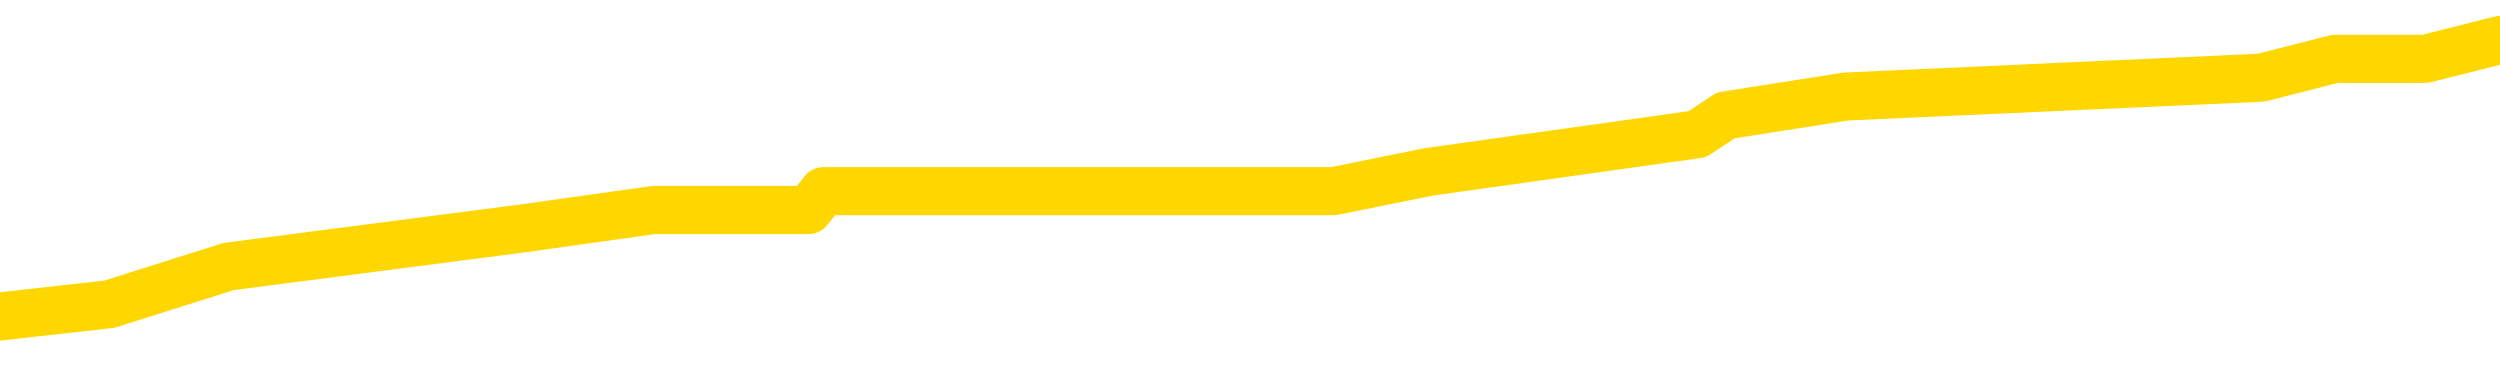 <svg xmlns="http://www.w3.org/2000/svg" version="1.1" viewBox="0 0 6500 1000">
	<path fill="none" stroke="gold" stroke-width="125" stroke-linecap="round" stroke-linejoin="round" d="M0 113745  L-709856 113745 L-709672 113696 L-709182 113598 L-708888 113549 L-708577 113450 L-708343 113401 L-708289 113303 L-708230 113205 L-708077 113156 L-708036 113058 L-707904 113009 L-707611 112960 L-707070 112960 L-706460 112911 L-706412 112911 L-705772 112862 L-705739 112862 L-705213 112862 L-705081 112813 L-704690 112714 L-704362 112616 L-704245 112518 L-704034 112420 L-703317 112420 L-702747 112371 L-702640 112371 L-702465 112322 L-702244 112224 L-701842 112175 L-701817 112077 L-700889 111978 L-700801 111880 L-700719 111782 L-700649 111684 L-700352 111635 L-700200 111537 L-698309 111586 L-698209 111586 L-697946 111586 L-697653 111635 L-697511 111537 L-697262 111537 L-697227 111488 L-697068 111439 L-696605 111341 L-696352 111291 L-696140 111193 L-695888 111144 L-695539 111095 L-694612 110997 L-694518 110899 L-694108 110850 L-692937 110752 L-691748 110703 L-691655 110605 L-691628 110506 L-691362 110408 L-691063 110310 L-690934 110212 L-690897 110114 L-690082 110114 L-689698 110163 L-688638 110212 L-688577 110212 L-688311 111193 L-687840 112126 L-687648 113058 L-687384 113990 L-687047 113941 L-686912 113892 L-686456 113843 L-685713 113794 L-685695 113745 L-685530 113647 L-685462 113647 L-684946 113598 L-683917 113598 L-683721 113549 L-683232 113500 L-682870 113450 L-682462 113450 L-682076 113500 L-680373 113500 L-680275 113500 L-680203 113500 L-680141 113500 L-679957 113450 L-679621 113450 L-678980 113401 L-678903 113352 L-678842 113352 L-678655 113303 L-678576 113303 L-678399 113254 L-678379 113205 L-678149 113205 L-677762 113156 L-676873 113156 L-676834 113107 L-676745 113058 L-676718 112960 L-675710 112911 L-675560 112813 L-675536 112763 L-675403 112714 L-675363 112665 L-674105 112616 L-674047 112616 L-673507 112567 L-673455 112567 L-673408 112567 L-673013 112518 L-672874 112469 L-672674 112420 L-672527 112420 L-672362 112420 L-672086 112469 L-671727 112469 L-671174 112420 L-670530 112371 L-670271 112273 L-670117 112224 L-669716 112175 L-669676 112126 L-669555 112077 L-669494 112126 L-669480 112126 L-669386 112126 L-669093 112077 L-668941 111880 L-668611 111782 L-668533 111684 L-668457 111635 L-668231 111488 L-668164 111390 L-667936 111291 L-667884 111193 L-667719 111144 L-666713 111095 L-666530 111046 L-665979 110997 L-665586 110899 L-665189 110850 L-664339 110752 L-664260 110703 L-663681 110654 L-663240 110654 L-662999 110605 L-662842 110605 L-662441 110506 L-662420 110506 L-661976 110457 L-661570 110408 L-661434 110310 L-661259 110212 L-661123 110114 L-660872 110016 L-659873 109967 L-659790 109918 L-659655 109868 L-659616 109819 L-658726 109770 L-658511 109721 L-658067 109672 L-657950 109623 L-657893 109574 L-657217 109574 L-657117 109525 L-657088 109525 L-655746 109476 L-655340 109427 L-655301 109378 L-654373 109329 L-654274 109280 L-654141 109231 L-653737 109182 L-653711 109132 L-653618 109083 L-653402 109034 L-652991 108936 L-651837 108838 L-651545 108740 L-651517 108642 L-650909 108593 L-650659 108495 L-650639 108446 L-649709 108396 L-649658 108298 L-649536 108249 L-649518 108151 L-649362 108102 L-649187 108004 L-649050 107955 L-648994 107906 L-648886 107857 L-648801 107808 L-648568 107759 L-648493 107710 L-648184 107660 L-648066 107611 L-647897 107562 L-647805 107513 L-647703 107513 L-647679 107464 L-647602 107464 L-647504 107366 L-647138 107317 L-647033 107268 L-646529 107219 L-646078 107170 L-646039 107121 L-646015 107072 L-645975 107023 L-645846 106973 L-645745 106924 L-645304 106875 L-645021 106826 L-644429 106777 L-644299 106728 L-644024 106630 L-643872 106581 L-643718 106532 L-643633 106434 L-643555 106385 L-643369 106336 L-643319 106336 L-643291 106287 L-643212 106237 L-643189 106188 L-642905 106090 L-642301 105992 L-641306 105943 L-641008 105894 L-640274 105845 L-640030 105796 L-639940 105747 L-639362 105698 L-638664 105649 L-637912 105600 L-637593 105551 L-637210 105452 L-637133 105403 L-636499 105354 L-636313 105305 L-636226 105305 L-636096 105305 L-635783 105256 L-635734 105207 L-635592 105158 L-635570 105109 L-634603 105060 L-634057 105011 L-633579 105011 L-633518 105011 L-633194 105011 L-633173 104962 L-633110 104962 L-632900 104913 L-632823 104864 L-632769 104815 L-632746 104765 L-632707 104716 L-632691 104667 L-631934 104618 L-631918 104569 L-631118 104520 L-630966 104471 L-630060 104422 L-629554 104373 L-629325 104275 L-629284 104275 L-629168 104226 L-628992 104177 L-628238 104226 L-628103 104177 L-627939 104128 L-627621 104078 L-627444 103980 L-626422 103882 L-626399 103784 L-626148 103735 L-625935 103637 L-625301 103588 L-625063 103490 L-625030 103392 L-624852 103293 L-624772 103195 L-624682 103146 L-624618 103048 L-624178 102950 L-624154 102901 L-623613 102852 L-623357 102803 L-622863 102754 L-621985 102705 L-621949 102656 L-621896 102606 L-621855 102557 L-621738 102508 L-621461 102459 L-621254 102361 L-621057 102263 L-621034 102165 L-620983 102067 L-620944 102018 L-620866 101969 L-620269 101870 L-620209 101821 L-620105 101772 L-619951 101723 L-619319 101674 L-618638 101625 L-618335 101527 L-617989 101478 L-617791 101429 L-617743 101331 L-617422 101282 L-616795 101233 L-616648 101184 L-616612 101134 L-616554 101085 L-616477 100987 L-616236 100987 L-616148 100938 L-616054 100889 L-615760 100840 L-615626 100791 L-615566 100742 L-615529 100644 L-615256 100644 L-614250 100595 L-614075 100546 L-614024 100546 L-613731 100497 L-613539 100398 L-613206 100349 L-612699 100300 L-612137 100202 L-612122 100104 L-612106 100055 L-612005 99957 L-611891 99859 L-611852 99761 L-611814 99711 L-611748 99711 L-611720 99662 L-611581 99711 L-611289 99711 L-611239 99711 L-611133 99711 L-610869 99662 L-610404 99613 L-610259 99613 L-610205 99515 L-610148 99466 L-609957 99417 L-609591 99368 L-609377 99368 L-609182 99368 L-609124 99368 L-609065 99270 L-608911 99221 L-608642 99172 L-608212 99417 L-608197 99417 L-608120 99368 L-608055 99319 L-607926 98975 L-607902 98926 L-607618 98877 L-607571 98828 L-607516 98779 L-607054 98730 L-607015 98730 L-606974 98681 L-606784 98632 L-606303 98583 L-605816 98534 L-605800 98485 L-605762 98436 L-605505 98387 L-605428 98289 L-605198 98239 L-605182 98141 L-604888 98043 L-604445 97994 L-603999 97945 L-603494 97896 L-603340 97847 L-603054 97798 L-603013 97700 L-602682 97651 L-602460 97602 L-601943 97503 L-601868 97454 L-601620 97356 L-601425 97258 L-601366 97209 L-600589 97160 L-600515 97160 L-600284 97111 L-600268 97111 L-600206 97062 L-600010 97013 L-599546 97013 L-599523 96964 L-599393 96964 L-598092 96964 L-598076 96964 L-597999 96915 L-597905 96915 L-597688 96915 L-597536 96866 L-597357 96915 L-597303 96964 L-597016 97013 L-596977 97013 L-596607 97013 L-596167 97013 L-595984 97013 L-595663 96964 L-595368 96964 L-594922 96866 L-594850 96816 L-594387 96718 L-593950 96669 L-593768 96620 L-592313 96522 L-592182 96473 L-591724 96375 L-591498 96326 L-591112 96228 L-590595 96130 L-589641 96031 L-588847 95933 L-588173 95884 L-587747 95786 L-587436 95737 L-587206 95590 L-586523 95443 L-586510 95295 L-586300 95099 L-586278 95050 L-586103 94952 L-585153 94903 L-584885 94805 L-584070 94756 L-583759 94657 L-583722 94608 L-583665 94510 L-583048 94461 L-582410 94363 L-580784 94314 L-580110 94265 L-579468 94265 L-579390 94265 L-579334 94265 L-579298 94265 L-579270 94216 L-579158 94118 L-579140 94069 L-579117 94020 L-578964 93971 L-578910 93872 L-578832 93823 L-578713 93774 L-578616 93725 L-578498 93676 L-578229 93578 L-577959 93529 L-577942 93431 L-577742 93382 L-577595 93284 L-577368 93235 L-577234 93185 L-576925 93136 L-576865 93087 L-576512 92989 L-576163 92940 L-576063 92891 L-575998 92793 L-575938 92744 L-575554 92646 L-575173 92597 L-575069 92548 L-574809 92499 L-574537 92400 L-574378 92351 L-574346 92302 L-574284 92253 L-574142 92204 L-573958 92155 L-573914 92106 L-573626 92106 L-573610 92057 L-573377 92057 L-573316 92008 L-573277 92008 L-572698 91959 L-572564 91910 L-572541 91713 L-572522 91370 L-572505 90977 L-572489 90585 L-572465 90192 L-572448 89898 L-572427 89554 L-572410 89211 L-572387 89015 L-572370 88818 L-572349 88671 L-572332 88573 L-572283 88426 L-572211 88279 L-572176 88033 L-572152 87837 L-572117 87641 L-572075 87445 L-572038 87346 L-572023 87150 L-571998 87003 L-571961 86905 L-571944 86758 L-571921 86659 L-571904 86561 L-571885 86463 L-571869 86365 L-571840 86218 L-571814 86071 L-571768 86022 L-571752 85923 L-571710 85874 L-571662 85776 L-571591 85678 L-571576 85580 L-571560 85482 L-571498 85433 L-571459 85384 L-571419 85335 L-571253 85286 L-571188 85236 L-571172 85187 L-571128 85089 L-571070 85040 L-570857 84991 L-570824 84942 L-570781 84893 L-570703 84844 L-570166 84795 L-570088 84746 L-569983 84648 L-569895 84599 L-569718 84550 L-569368 84500 L-569212 84451 L-568774 84402 L-568617 84353 L-568488 84304 L-567784 84206 L-567583 84157 L-566622 84059 L-566140 84010 L-566041 84010 L-565948 83961 L-565703 83912 L-565630 83863 L-565187 83764 L-565091 83715 L-565076 83666 L-565060 83617 L-565035 83568 L-564569 83519 L-564352 83470 L-564213 83421 L-563919 83372 L-563830 83323 L-563789 83274 L-563759 83225 L-563587 83176 L-563528 83127 L-563452 83078 L-563371 83028 L-563301 83028 L-562992 82979 L-562907 82930 L-562693 82881 L-562658 82832 L-561975 82783 L-561876 82734 L-561671 82685 L-561624 82636 L-561346 82587 L-561284 82538 L-561267 82440 L-561189 82391 L-560880 82292 L-560856 82243 L-560802 82145 L-560779 82096 L-560657 82047 L-560521 81949 L-560277 81900 L-560151 81900 L-559505 81851 L-559489 81851 L-559464 81851 L-559284 81753 L-559207 81704 L-559116 81655 L-558688 81605 L-558272 81556 L-557879 81458 L-557800 81409 L-557781 81360 L-557418 81311 L-557182 81262 L-556953 81213 L-556640 81164 L-556562 81115 L-556482 81017 L-556304 80919 L-556288 80869 L-556023 80771 L-555942 80722 L-555712 80673 L-555486 80624 L-555171 80624 L-554995 80575 L-554634 80575 L-554243 80526 L-554173 80428 L-554109 80379 L-553969 80281 L-553917 80232 L-553816 80133 L-553314 80084 L-553117 80035 L-552870 79986 L-552684 79937 L-552385 79888 L-552309 79839 L-552143 79741 L-551258 79692 L-551230 79594 L-551107 79496 L-550528 79447 L-550450 79397 L-549737 79397 L-549425 79397 L-549212 79397 L-549195 79397 L-548808 79397 L-548283 79299 L-547837 79250 L-547508 79201 L-547355 79152 L-547029 79152 L-546850 79103 L-546769 79103 L-546563 79005 L-546387 78956 L-545458 78907 L-544569 78858 L-544530 78809 L-544302 78809 L-543923 78760 L-543135 78710 L-542901 78661 L-542825 78612 L-542467 78563 L-541896 78465 L-541629 78416 L-541242 78367 L-541139 78367 L-540969 78367 L-540350 78367 L-540139 78367 L-539831 78367 L-539778 78318 L-539650 78269 L-539597 78220 L-539478 78171 L-539142 78073 L-538183 78024 L-538051 77925 L-537850 77876 L-537218 77827 L-536907 77778 L-536493 77729 L-536466 77680 L-536320 77631 L-535900 77582 L-534568 77582 L-534521 77533 L-534392 77435 L-534375 77386 L-533797 77288 L-533592 77238 L-533562 77189 L-533521 77140 L-533464 77091 L-533426 77042 L-533348 76993 L-533205 76944 L-532751 76895 L-532632 76846 L-532347 76797 L-531975 76748 L-531878 76699 L-531552 76650 L-531197 76601 L-531027 76552 L-530980 76502 L-530871 76453 L-530782 76404 L-530754 76355 L-530678 76257 L-530374 76208 L-530340 76110 L-530269 76061 L-529901 76012 L-529565 75963 L-529484 75963 L-529265 75914 L-529093 75865 L-529066 75815 L-528568 75766 L-528019 75668 L-527139 75619 L-527040 75521 L-526963 75472 L-526689 75423 L-526442 75325 L-526368 75276 L-526306 75178 L-526187 75129 L-526145 75079 L-526035 75030 L-525958 74932 L-525257 74883 L-525012 74834 L-524972 74785 L-524816 74736 L-524216 74736 L-523990 74736 L-523898 74736 L-523422 74736 L-522825 74638 L-522305 74589 L-522284 74540 L-522139 74491 L-521819 74491 L-521277 74491 L-521045 74491 L-520874 74491 L-520388 74442 L-520160 74393 L-520075 74343 L-519729 74294 L-519403 74294 L-518880 74245 L-518553 74196 L-517952 74147 L-517755 74049 L-517703 74000 L-517662 73951 L-517381 73902 L-516697 73804 L-516387 73755 L-516362 73657 L-516170 73607 L-515948 73558 L-515862 73509 L-515198 73411 L-515174 73362 L-514952 73264 L-514622 73215 L-514270 73117 L-514065 73068 L-513833 72970 L-513575 72921 L-513385 72822 L-513338 72773 L-513111 72724 L-513076 72675 L-512920 72626 L-512705 72577 L-512532 72528 L-512441 72479 L-512164 72430 L-511920 72381 L-511604 72332 L-511178 72332 L-511141 72332 L-510658 72332 L-510424 72332 L-510212 72283 L-509986 72234 L-509436 72234 L-509189 72184 L-508355 72184 L-508299 72135 L-508278 72086 L-508120 72037 L-507658 71988 L-507618 71939 L-507278 71841 L-507144 71792 L-506922 71743 L-506349 71694 L-505878 71645 L-505683 71596 L-505490 71547 L-505301 71498 L-505199 71448 L-504831 71399 L-504784 71350 L-504703 71301 L-503409 71252 L-503361 71203 L-503093 71203 L-502948 71203 L-502397 71203 L-502280 71154 L-502198 71105 L-501839 71056 L-501615 71007 L-501334 70958 L-501005 70860 L-500497 70811 L-500384 70762 L-500306 70712 L-500141 70663 L-499847 70663 L-499378 70663 L-499182 70712 L-499131 70712 L-498481 70663 L-498360 70614 L-497905 70614 L-497870 70565 L-497401 70516 L-497291 70467 L-497274 70418 L-497058 70418 L-496877 70369 L-496346 70369 L-495316 70369 L-495117 70320 L-494658 70271 L-493710 70173 L-493611 70124 L-493257 70026 L-493197 69976 L-493182 69927 L-493147 69878 L-492778 69829 L-492658 69780 L-492416 69731 L-492252 69682 L-492064 69633 L-491944 69584 L-490873 69486 L-490015 69437 L-489803 69339 L-489705 69289 L-489531 69191 L-489198 69142 L-489126 69093 L-489069 69044 L-488893 69044 L-488504 68995 L-488269 68946 L-488158 68897 L-488041 68848 L-487060 68799 L-487034 68750 L-486440 68652 L-486408 68652 L-486259 68603 L-485975 68553 L-485063 68553 L-484117 68553 L-483964 68504 L-483861 68504 L-483729 68455 L-483586 68406 L-483560 68357 L-483446 68308 L-483227 68259 L-482546 68210 L-482417 68161 L-482113 68112 L-481874 68014 L-481541 67965 L-480902 67916 L-480560 67817 L-480498 67768 L-480342 67768 L-479421 67768 L-478950 67768 L-478907 67768 L-478894 67719 L-478853 67670 L-478830 67621 L-478804 67572 L-478660 67523 L-478237 67474 L-477902 67474 L-477711 67425 L-477282 67425 L-477094 67376 L-476705 67278 L-476171 67229 L-475798 67180 L-475777 67180 L-475527 67131 L-475409 67081 L-475333 67032 L-475197 66983 L-475158 66934 L-475078 66885 L-474683 66836 L-474188 66787 L-474076 66689 L-473903 66640 L-473594 66591 L-473147 66542 L-472824 66493 L-472681 66394 L-472254 66296 L-472101 66198 L-472046 66100 L-471232 66051 L-471212 66002 L-470840 65953 L-470784 65953 L-469655 65904 L-469587 65904 L-469028 65855 L-468834 65806 L-468697 65757 L-468464 65708 L-468117 65658 L-468082 65560 L-468047 65511 L-467979 65413 L-467630 65364 L-467458 65315 L-466973 65266 L-466957 65217 L-466631 65168 L-466474 65119 L-465333 65021 L-465308 64972 L-465116 64873 L-464923 64824 L-464673 64775 L-464656 64726 L-463635 64677 L-463338 64628 L-463262 64579 L-463126 64481 L-462950 64432 L-462374 64334 L-462158 64285 L-462094 64236 L-461964 64186 L-461927 64088 L-461403 64039 L-461266 83372 L-461251 83372 L-461228 83372 L-461208 83372 L-460981 63990 L-460205 63990 L-460164 63990 L-459796 63990 L-459717 63941 L-459665 63892 L-458992 63843 L-458250 63794 L-457825 63794 L-457377 63745 L-456316 63696 L-456004 63598 L-455594 63598 L-455522 63549 L-454998 63549 L-454903 63549 L-454885 63549 L-454440 63500 L-454255 63401 L-453475 63303 L-452802 63254 L-452390 63107 L-452158 63009 L-452018 62960 L-451936 62862 L-451916 62813 L-451840 62813 L-451712 62763 L-451395 62813 L-451170 62813 L-450845 62763 L-450783 62763 L-450413 62763 L-450380 62763 L-450172 62763 L-449504 62763 L-449427 62763 L-449269 62665 L-449158 62665 L-448832 62616 L-448677 62567 L-448336 62567 L-448279 62469 L-447940 62371 L-447737 62322 L-447684 62224 L-446308 62175 L-446178 62126 L-445744 62077 L-445424 62027 L-444596 61929 L-444473 61880 L-443742 61782 L-443586 61684 L-443546 61635 L-443492 61586 L-443469 61537 L-443355 61488 L-443058 61439 L-442768 61390 L-442714 61341 L-442593 61291 L-442563 61242 L-442464 61193 L-442020 61193 L-441868 61144 L-441033 61144 L-440490 61095 L-440156 61095 L-440140 61046 L-440064 60997 L-439948 60948 L-439754 60899 L-439489 60850 L-438655 60801 L-438559 60752 L-438037 60703 L-437995 60654 L-437896 60605 L-437068 60605 L-436933 60555 L-436594 60555 L-436040 60506 L-435660 60457 L-435497 60408 L-435187 60359 L-434375 60310 L-434069 60261 L-433800 60261 L-433479 60261 L-433158 60310 L-432882 60310 L-432054 60212 L-431959 60163 L-431866 60016 L-431762 59868 L-431375 59721 L-430895 59623 L-430878 59574 L-430760 59525 L-430392 59427 L-430297 59378 L-429463 59280 L-429386 59231 L-429087 59182 L-428996 59132 L-428589 59034 L-428478 58936 L-427779 58887 L-427306 58838 L-427246 58789 L-427027 58691 L-426753 58642 L-426640 58593 L-425613 58544 L-425226 58495 L-425206 58446 L-424873 58396 L-424629 58347 L-424196 58298 L-424085 58249 L-423968 58200 L-423516 58102 L-422926 58053 L-422589 58004 L-420696 57955 L-420583 57857 L-420371 57808 L-419053 57759 L-418946 46718 L-418880 35825 L-418844 25766 L-418782 25766 L-418283 36709 L-417608 47503 L-417586 57464 L-417315 57366 L-416347 57366 L-415658 57317 L-415496 57268 L-414955 57219 L-414865 57170 L-413846 57121 L-412898 57023 L-412533 57072 L-412430 57121 L-411842 57121 L-411782 57121 L-411682 57072 L-411241 56973 L-411134 56924 L-410692 56875 L-409692 56728 L-409436 56581 L-409333 56434 L-409203 56336 L-408836 56237 L-408256 56139 L-408225 56090 L-407909 56041 L-405926 55992 L-405810 55943 L-405743 55943 L-405384 55894 L-403765 55845 L-403588 55845 L-403443 55845 L-402621 55894 L-402568 55943 L-402514 55943 L-402080 55943 L-401099 55992 L-401025 55992 L-399941 55943 L-399728 55943 L-399011 55845 L-398623 55796 L-398404 55698 L-398085 55600 L-397591 55501 L-397463 55452 L-397234 55354 L-397002 55256 L-396943 55207 L-396653 55158 L-396381 55060 L-395351 55011 L-393686 54962 L-393267 54913 L-393130 54864 L-392974 54864 L-392668 54815 L-392440 54716 L-392282 54667 L-392123 54569 L-391953 54471 L-391906 54422 L-391853 54373 L-391831 54373 L-391445 54324 L-391195 54324 L-390925 54324 L-390764 54324 L-390674 54324 L-389016 54324 L-388850 54373 L-388470 54324 L-388010 54324 L-387401 54226 L-386308 54177 L-385876 54128 L-385845 54078 L-385783 54029 L-385765 53980 L-384062 53931 L-384020 53882 L-383553 53833 L-383367 53784 L-383334 53686 L-382739 53637 L-382689 53588 L-382366 53539 L-382316 53490 L-382105 53441 L-382087 53392 L-381821 53293 L-381768 53244 L-381299 53195 L-380789 53097 L-380710 53097 L-380416 53048 L-380400 52999 L-380361 52950 L-380290 52901 L-380133 52852 L-379187 52852 L-379130 52852 L-378609 52852 L-378417 52803 L-378316 52803 L-378090 52754 L-377580 52754 L-377192 54078 L-377123 54078 L-376774 54029 L-376417 53980 L-375289 52557 L-375237 52459 L-375011 52410 L-374977 52361 L-374852 52263 L-374754 52263 L-374489 52263 L-373749 52312 L-373170 52312 L-372877 52312 L-372171 52312 L-371992 52263 L-371969 52263 L-371333 52214 L-371021 52165 L-370625 52165 L-370595 52116 L-370574 52067 L-370421 52018 L-369736 52018 L-369719 52018 L-369379 52018 L-369107 51969 L-369069 51920 L-369013 51821 L-368991 51772 L-368919 51723 L-368587 51674 L-368481 51625 L-368452 51527 L-368254 51478 L-368102 51429 L-367233 51380 L-366671 51282 L-366655 51282 L-366554 51233 L-366451 51282 L-366305 51282 L-366227 51282 L-366189 51233 L-366133 51184 L-366060 51134 L-365915 51085 L-365433 51085 L-365029 51036 L-364162 51085 L-364143 51085 L-363885 51085 L-363808 51085 L-363779 51036 L-363769 50938 L-363752 50889 L-363459 50840 L-363419 50791 L-363347 50742 L-363274 50693 L-363069 50644 L-362909 50497 L-362607 50349 L-362530 50153 L-362513 50006 L-362296 49908 L-362065 49908 L-361955 49957 L-361586 50006 L-361427 50006 L-361196 50006 L-361027 50006 L-360882 49957 L-360750 49908 L-359475 49810 L-359071 49711 L-359010 49662 L-358893 49564 L-358468 49515 L-358453 49417 L-358391 49368 L-358118 49270 L-358005 49221 L-357723 49123 L-357446 49074 L-357021 48975 L-356998 48926 L-356920 48877 L-356795 48828 L-356208 48779 L-355817 48730 L-355481 48681 L-354892 48632 L-354790 48632 L-354619 48583 L-354483 48583 L-353655 48534 L-352470 48485 L-352434 48436 L-352379 48436 L-352158 48387 L-351953 48387 L-351798 48387 L-351542 48338 L-351465 48289 L-350922 48239 L-350886 48190 L-350637 48141 L-350250 48092 L-349424 48043 L-349066 47994 L-348755 47994 L-348497 47945 L-348274 47896 L-347868 47847 L-347751 47798 L-347568 47749 L-347515 47749 L-347326 47700 L-347155 47651 L-347127 47602 L-346846 47552 L-346536 47503 L-346398 47454 L-346088 47405 L-345894 47405 L-345879 47356 L-345159 47356 L-345026 47258 L-344728 47209 L-344637 47160 L-344037 47160 L-343998 47111 L-343920 47062 L-343300 47013 L-343148 46915 L-343108 46866 L-342797 46816 L-342605 46767 L-342412 46669 L-342356 46571 L-342048 46522 L-341996 46473 L-341941 46522 L-341915 46522 L-341790 46522 L-340980 46473 L-340903 46424 L-340363 46375 L-340094 46326 L-339435 46277 L-338527 46228 L-338286 46179 L-337753 46130 L-337536 46080 L-336429 46130 L-336378 46130 L-335603 46130 L-335055 46080 L-334944 46031 L-334791 45933 L-334736 45884 L-334570 45835 L-334193 45786 L-333746 45737 L-333691 45688 L-333537 45639 L-332857 45590 L-332636 45541 L-332119 45492 L-331270 45394 L-331254 45344 L-329463 45295 L-328908 45246 L-328791 45197 L-327785 45148 L-327749 45099 L-327516 45099 L-327423 45099 L-327383 45099 L-327051 45050 L-326699 45001 L-326434 44903 L-326148 44854 L-325837 44756 L-325583 44657 L-325489 44608 L-324999 44559 L-324792 44510 L-324226 44461 L-324112 44510 L-323761 44461 L-323709 44461 L-323669 44461 L-323066 44363 L-322332 44265 L-321751 44167 L-321515 44069 L-320975 43921 L-320822 43823 L-320320 43774 L-320111 43676 L-320088 43676 L-320029 43627 L-319066 43627 L-318889 43578 L-318447 43529 L-318423 43431 L-318268 43382 L-318186 43382 L-318036 43431 L-317389 43431 L-317339 43382 L-316219 43333 L-315235 43284 L-315173 43235 L-314453 43185 L-313588 43136 L-313209 43087 L-312990 43087 L-312231 43038 L-312179 42989 L-311870 42891 L-311018 42891 L-310825 42842 L-310648 42793 L-310424 42793 L-310297 42744 L-310105 42744 L-309873 42695 L-309703 42744 L-309417 42695 L-309137 42695 L-309054 42646 L-308884 42597 L-308867 42499 L-308713 42449 L-308674 42400 L-307898 42351 L-307822 42351 L-307590 42253 L-307163 42204 L-306817 42155 L-306234 42106 L-305966 42106 L-305707 42106 L-305577 42008 L-305561 41959 L-305447 41910 L-305423 41861 L-305189 41812 L-305153 41763 L-303837 41763 L-303781 41713 L-303102 41615 L-302530 41615 L-302404 41615 L-302251 41615 L-302174 41615 L-301862 41517 L-301589 41468 L-301500 41370 L-301399 41370 L-300471 41321 L-300394 41321 L-300030 41321 L-300006 41272 L-299969 41223 L-299194 41125 L-299102 41076 L-298962 41026 L-298560 40977 L-298299 40977 L-298055 41026 L-297841 40977 L-297761 40977 L-297684 40977 L-297608 40977 L-297421 41026 L-297354 41026 L-297105 41026 L-297050 40977 L-296912 40928 L-296833 40830 L-296719 40781 L-296496 40732 L-296332 40683 L-296291 40634 L-296121 40585 L-295751 40536 L-295736 40487 L-295620 40438 L-294898 40389 L-294862 40340 L-294730 40340 L-294382 40290 L-293970 40290 L-293934 40290 L-293856 40241 L-293817 40192 L-293453 40143 L-293249 40094 L-293234 40045 L-292889 39996 L-292540 39996 L-292214 39996 L-292113 39947 L-291960 39947 L-291765 39898 L-291534 39898 L-291441 39898 L-291286 39898 L-291208 39898 L-291168 39849 L-291054 39800 L-291031 39751 L-290780 39751 L-290641 39653 L-290063 39505 L-289235 39407 L-288748 39309 L-288626 39260 L-288588 39211 L-288575 39162 L-288423 39064 L-288322 38966 L-288089 38917 L-287699 38818 L-287394 38769 L-287379 38720 L-287208 38671 L-286969 38573 L-286373 38573 L-285769 38524 L-285730 38524 L-285689 38524 L-285536 38475 L-285483 38426 L-285420 38377 L-285352 38328 L-285297 38230 L-285272 38181 L-285225 38131 L-285131 38033 L-284994 37984 L-284840 37935 L-284708 37886 L-284668 37886 L-284632 37837 L-284570 37788 L-284297 37690 L-283982 37641 L-283941 37543 L-283856 37494 L-283679 37445 L-283441 37395 L-283084 37346 L-283054 37297 L-282485 37248 L-282362 37199 L-282126 37150 L-282103 37150 L-281822 37101 L-281536 37101 L-281281 37101 L-280709 37052 L-280412 37003 L-280336 36954 L-279637 36905 L-279559 36856 L-279524 36807 L-279498 36758 L-279447 36659 L-279253 36610 L-279112 36512 L-279077 36463 L-279036 36414 L-278441 36365 L-278209 36316 L-277925 36659 L-277871 36954 L-277797 37297 L-277719 37592 L-277483 37494 L-277239 37445 L-277103 37395 L-276997 37346 L-276917 37297 L-276530 37199 L-276403 37150 L-276250 37101 L-276213 37052 L-276067 37003 L-275845 36954 L-275671 36905 L-275602 36856 L-274781 36758 L-274765 36758 L-274470 36709 L-273682 36659 L-273372 36659 L-273226 36610 L-272998 36561 L-272797 36463 L-271860 36414 L-271824 36365 L-271801 36316 L-271760 36218 L-271492 36169 L-270895 36120 L-270831 36071 L-270796 36022 L-270779 35973 L-270084 35973 L-269883 35973 L-269851 35973 L-269517 35973 L-269409 35923 L-268785 35825 L-268281 35776 L-268243 35678 L-267801 35678 L-267705 35629 L-267546 35629 L-267233 35629 L-267221 35629 L-266780 35678 L-266299 35727 L-266169 35727 L-265849 35727 L-265781 35678 L-265477 35678 L-265301 35629 L-265107 35580 L-264865 35482 L-264667 35384 L-264641 35286 L-264063 35236 L-263993 35187 L-263584 35138 L-263529 35089 L-263483 35040 L-263119 34991 L-262973 34942 L-262768 34893 L-262671 34893 L-262516 34844 L-262455 34795 L-262307 34697 L-262206 34648 L-261650 34648 L-261627 34746 L-261455 34795 L-260913 34844 L-260852 34844 L-260799 34746 L-260770 34648 L-260699 34599 L-260682 34500 L-260619 34451 L-260582 34353 L-260428 34304 L-260102 34255 L-259536 34206 L-259521 34157 L-259459 34059 L-259358 33961 L-259312 33961 L-259069 33912 L-258647 33912 L-258492 33912 L-256750 33814 L-256209 33764 L-255265 33715 L-254856 33666 L-254315 33568 L-254119 33519 L-253950 33470 L-253654 33421 L-253540 33372 L-253524 33372 L-253370 33323 L-253230 33274 L-253153 33176 L-253021 33176 L-252673 33176 L-252303 33225 L-251705 33225 L-251529 33225 L-251373 33176 L-251104 33127 L-250952 33127 L-250661 33274 L-250638 33372 L-250555 33470 L-250327 33568 L-249627 33519 L-249501 33470 L-249070 33421 L-248975 33372 L-247770 33372 L-247721 33323 L-247428 33323 L-247024 33274 L-246749 33176 L-246729 33127 L-246612 33078 L-246536 33028 L-246354 32979 L-245874 32930 L-245423 32832 L-245013 32783 L-244982 32734 L-244564 32685 L-244450 32685 L-244332 32685 L-244316 32685 L-244122 32636 L-244101 32538 L-243868 32489 L-243425 32440 L-243106 32342 L-242641 32342 L-242475 32292 L-242321 32243 L-242165 32243 L-241711 32243 L-241392 32243 L-241337 32292 L-240966 32292 L-240928 32342 L-240602 32342 L-240485 32292 L-240387 32243 L-240061 32145 L-239673 32096 L-239413 32047 L-239054 31949 L-238798 31900 L-236628 31851 L-236578 31802 L-236556 31753 L-236144 31753 L-236083 31753 L-236012 31802 L-235782 31802 L-235471 31753 L-235168 31655 L-235123 31605 L-234815 31556 L-234683 31507 L-234466 31458 L-233754 31409 L-233599 31409 L-233460 31360 L-233312 31360 L-233290 31360 L-233096 31311 L-233071 31262 L-232980 31213 L-232958 31164 L-232941 31115 L-232841 31066 L-231913 31017 L-231455 31017 L-230363 30919 L-229940 30919 L-229536 30869 L-229498 30820 L-229244 30771 L-228470 30673 L-228453 30624 L-228429 30575 L-228236 30526 L-227499 30477 L-227230 30428 L-227190 30379 L-226791 30281 L-226766 30232 L-225977 30183 L-225297 30133 L-223926 30084 L-223656 30035 L-223607 29986 L-223069 29888 L-223036 29839 L-222935 29741 L-222611 29692 L-222531 29643 L-222263 29643 L-221350 29594 L-221211 29594 L-220962 29496 L-220417 29496 L-219995 29447 L-219802 29397 L-219786 29397 L-219649 29299 L-219555 29250 L-219427 29201 L-219167 29152 L-219143 29054 L-219051 29005 L-218741 28956 L-218681 28907 L-218564 28907 L-218214 28907 L-217403 28907 L-217172 28809 L-216343 28809 L-216111 28710 L-215895 28661 L-215376 28661 L-214738 28612 L-214322 28563 L-213999 28514 L-213519 28465 L-213093 28465 L-213032 28416 L-212683 28416 L-212643 28367 L-212629 28318 L-212529 28220 L-212484 28220 L-211999 28171 L-211197 28171 L-210863 28171 L-209782 28122 L-209302 28073 L-209279 28024 L-209138 27974 L-208583 27925 L-207886 27876 L-207577 27827 L-207355 27778 L-207251 27729 L-207148 27631 L-206477 27582 L-206383 27533 L-206361 27533 L-206284 27484 L-206106 27484 L-205934 27484 L-205753 27435 L-205740 27386 L-205663 27337 L-205499 27288 L-204984 27238 L-204968 27189 L-204828 27189 L-204465 27140 L-204441 27140 L-204310 27091 L-204286 27042 L-203924 26993 L-203398 26895 L-203305 26846 L-203089 26748 L-202995 26699 L-202971 26650 L-202506 26601 L-202429 26601 L-202028 26552 L-201577 26552 L-200325 26502 L-200286 26453 L-199855 26404 L-199822 26355 L-199103 26306 L-198927 26257 L-198791 26208 L-198484 26159 L-198429 26110 L-198405 26012 L-198389 25914 L-198214 25865 L-198024 25815 L-197517 25815 L-197143 25423 L-196805 24981 L-196766 24589 L-196047 24245 L-195953 24196 L-195915 24147 L-195373 24147 L-195350 24098 L-194947 24049 L-194522 24000 L-194251 24000 L-194071 23951 L-193825 23853 L-193802 23804 L-193745 23706 L-193129 23657 L-192626 23607 L-192239 23607 L-191620 23657 L-191404 23657 L-191249 23706 L-189956 23607 L-189857 23558 L-189415 23460 L-189083 23411 L-188783 23313 L-188540 23264 L-187806 23166 L-187226 23117 L-186397 23068 L-186297 23019 L-185739 22970 L-185601 22921 L-183959 22871 L-183898 22871 L-183804 22871 L-182837 22871 L-182660 22822 L-182373 22822 L-182155 22822 L-182077 22773 L-181806 22773 L-181690 22724 L-181537 22675 L-181227 22626 L-181149 22577 L-181058 22577 L-180980 22528 L-180864 22528 L-180685 22479 L-180593 22430 L-180555 22381 L-180052 22381 L-179833 22332 L-179703 22332 L-179548 22283 L-179494 22234 L-179369 22234 L-178984 22184 L-178476 22135 L-178404 22086 L-177923 22037 L-177846 21988 L-177746 21988 L-177513 21939 L-177048 21939 L-176818 21939 L-176801 21939 L-176569 21939 L-176415 21939 L-176353 21939 L-176160 21890 L-175889 21792 L-175138 21743 L-174185 21743 L-174148 21694 L-173924 21694 L-173484 21694 L-173203 21596 L-172855 21547 L-171786 21498 L-170858 21498 L-170727 21498 L-170680 21498 L-170611 21448 L-170456 21448 L-170379 21350 L-170205 21252 L-169770 21154 L-169566 21105 L-169506 21007 L-168924 20958 L-168770 20860 L-168654 20811 L-168613 20762 L-168444 20712 L-168307 20663 L-168096 20565 L-168019 20516 L-167995 20467 L-167787 20369 L-167377 20320 L-167352 20271 L-167129 20222 L-166984 20173 L-166949 20124 L-166936 20075 L-166913 20026 L-166680 19976 L-166494 19927 L-166277 19878 L-166252 19829 L-165562 19780 L-165459 19731 L-165423 19682 L-165403 19633 L-165208 19584 L-165155 19535 L-165038 19437 L-164957 19437 L-164846 19388 L-164531 19339 L-164072 19289 L-163817 19240 L-163583 19142 L-163453 19093 L-163100 19044 L-163041 18995 L-162888 18946 L-162316 18848 L-162230 18799 L-162077 18701 L-161781 18603 L-161410 18504 L-161108 18406 L-161031 18357 L-160626 18308 L-160458 18308 L-160314 18308 L-159774 18308 L-159713 18308 L-159697 18210 L-159531 18161 L-159325 18112 L-159251 18112 L-159158 18063 L-158748 18014 L-158733 17965 L-158709 17965 L-158516 17916 L-158439 18357 L-158269 18799 L-158206 19191 L-158191 19633 L-157676 19584 L-157455 19535 L-156836 19437 L-156583 19388 L-156389 19339 L-156349 19289 L-156276 19289 L-156211 19289 L-155560 19289 L-155521 19339 L-155347 19339 L-155281 19339 L-154607 19339 L-154218 19240 L-153957 19191 L-153719 19142 L-153641 19044 L-153625 18946 L-153423 18897 L-153053 18799 L-152827 18750 L-152192 18701 L-152172 18701 L-151784 18652 L-151691 18652 L-151633 18603 L-151357 18553 L-151047 18553 L-150970 18504 L-150119 18553 L-149776 18799 L-149339 19093 L-148905 19339 L-148410 19584 L-148261 19535 L-147992 19584 L-146754 19633 L-146698 19731 L-144934 19780 L-144744 19731 L-143733 19682 L-143582 19633 L-143207 19731 L-142886 19829 L-142281 19927 L-142211 20026 L-142034 19976 L-141205 19927 L-141067 19878 L-140680 19829 L-140495 19780 L-140452 19731 L-140332 19682 L-140122 19633 L-139675 19535 L-139326 19486 L-139194 19437 L-138785 19388 L-138435 19388 L-138150 19339 L-137956 19289 L-137801 19289 L-137638 19240 L-137569 19191 L-137470 19191 L-137236 19142 L-137120 19142 L-137066 19093 L-136525 19093 L-136060 19044 L-134878 19044 L-134745 19044 L-134720 19044 L-134668 19044 L-134000 19044 L-132965 18946 L-132771 18897 L-132592 18848 L-132440 18848 L-132399 18799 L-132385 18799 L-132323 18750 L-131998 18701 L-130837 18652 L-130644 18603 L-130466 18553 L-129352 18504 L-128493 18455 L-128386 18455 L-127913 18406 L-127720 18406 L-125399 18357 L-125321 18308 L-125200 18210 L-125165 18161 L-125128 18063 L-125033 17916 L-124818 17817 L-124237 17719 L-123850 17670 L-123077 17621 L-123000 17572 L-122302 17572 L-121761 17572 L-121720 17523 L-121590 17523 L-121126 17474 L-121087 17425 L-120952 17376 L-120584 17327 L-120555 17278 L-120405 17278 L-120004 17229 L-118180 17278 L-117373 17229 L-116654 17229 L-116638 17229 L-116324 17131 L-115762 17081 L-115261 17032 L-114742 16983 L-114720 16934 L-112977 16885 L-112808 16836 L-112612 16787 L-111718 16738 L-111200 16640 L-110989 16591 L-110731 16542 L-110022 16493 L-109071 16444 L-108413 16394 L-108374 16296 L-108087 16247 L-108005 16198 L-107909 16198 L-107777 16149 L-107700 16149 L-106965 16149 L-106628 16100 L-106578 16149 L-106323 16149 L-106037 16100 L-105611 16100 L-105031 16051 L-104772 16051 L-104620 16002 L-104373 16002 L-104334 16002 L-103537 15953 L-103500 15904 L-103323 15904 L-102913 15806 L-102685 15806 L-102608 15806 L-102477 15806 L-102361 15757 L-102013 15708 L-101949 15658 L-101797 15609 L-101056 15560 L-100945 15511 L-100775 15462 L-100736 15413 L-100441 15413 L-100040 15413 L-99863 15413 L-99769 15413 L-99459 15364 L-98658 15315 L-98199 15217 L-97679 15168 L-97191 15119 L-96495 15070 L-95449 15021 L-95180 15021 L-95126 14972 L-94966 14972 L-94714 14972 L-94468 14922 L-94389 14873 L-94175 14775 L-93863 14726 L-93399 14628 L-93385 14579 L-93089 14579 L-93075 14530 L-92084 14481 L-91412 14432 L-91077 14334 L-90461 14334 L-90324 14285 L-89685 14236 L-89555 14186 L-88604 14088 L-88504 13990 L-87945 13941 L-87536 13941 L-87108 13941 L-87017 13892 L-86182 13892 L-85818 13892 L-85779 13941 L-85647 13990 L-85470 13990 L-85253 13990 L-85199 13941 L-85043 13843 L-84790 13794 L-83689 13745 L-83612 13696 L-83393 13647 L-83262 13549 L-83225 13500 L-83032 13450 L-82933 13401 L-82449 13352 L-82164 13303 L-82004 13254 L-81909 13156 L-81638 13107 L-81368 13058 L-81352 12862 L-81214 12714 L-81075 12567 L-80749 12371 L-80440 12273 L-80399 12224 L-80323 12126 L-80208 12077 L-79357 11978 L-79031 11929 L-78699 11880 L-78567 11880 L-78351 11880 L-78334 11880 L-77654 11880 L-77561 11782 L-77537 11733 L-77521 11635 L-77483 11586 L-77071 11488 L-76802 11439 L-76762 11390 L-76393 11390 L-76184 11341 L-75101 11341 L-75084 11291 L-75056 11242 L-75035 11242 L-74659 11144 L-74404 11095 L-74156 10997 L-74016 10899 L-73884 10850 L-73552 10801 L-73459 10752 L-73398 10703 L-72840 10654 L-72779 10605 L-72623 10555 L-72429 10506 L-72237 10457 L-72221 10408 L-72183 10359 L-72144 10310 L-71873 10261 L-71750 10212 L-71718 10163 L-71618 10163 L-71462 10163 L-71321 10163 L-71037 10114 L-70712 10114 L-70016 10065 L-69993 10065 L-69483 10065 L-68638 10065 L-68275 10016 L-68120 9967 L-67516 9967 L-67346 9967 L-67285 9967 L-67230 9918 L-66175 9868 L-66156 9868 L-65250 9868 L-65229 9868 L-65062 9819 L-64820 9819 L-64769 9770 L-64715 9672 L-64577 9623 L-64538 9574 L-63610 9525 L-63554 9525 L-63432 9525 L-63361 9525 L-63245 9525 L-63066 9574 L-62084 9525 L-61945 9525 L-61827 9427 L-61532 9329 L-61285 9280 L-61248 9231 L-61194 9280 L-61172 9280 L-61039 9280 L-60960 9280 L-60823 9231 L-60200 9231 L-60033 9182 L-59569 9182 L-59392 9083 L-59376 9034 L-59316 8985 L-59199 8936 L-58717 8887 L-58021 8838 L-57648 8789 L-57479 8740 L-56513 8691 L-56358 8642 L-56180 8642 L-56087 8593 L-55832 8593 L-55661 8593 L-55015 8544 L-55004 8544 L-54423 8495 L-54285 8495 L-54230 8396 L-53495 8347 L-53456 8298 L-53379 8298 L-52737 8249 L-51962 8249 L-51870 8200 L-51821 8200 L-51806 8151 L-51770 8151 L-51753 8053 L-51690 8004 L-51674 7955 L-51654 7955 L-51499 7906 L-51461 7857 L-51444 7808 L-51405 7759 L-51266 7710 L-51189 7660 L-50825 7611 L-50477 7562 L-49703 7513 L-49101 7464 L-48905 7415 L-48675 7415 L-48537 7366 L-47899 7366 L-47610 7317 L-47588 7317 L-47128 7268 L-46895 7268 L-46840 7219 L-46802 7170 L-46299 7121 L-45748 7072 L-44960 7023 L-43837 7023 L-42943 6973 L-42855 6973 L-42556 6924 L-42484 6875 L-42368 6826 L-41191 6777 L-40843 6728 L-40821 6679 L-40302 6630 L-40155 6581 L-40047 6532 L-39837 6483 L-39682 6434 L-39660 6385 L-39466 6336 L-39389 6287 L-39246 6237 L-38445 6188 L-38298 6139 L-38019 6090 L-37841 6041 L-37532 5992 L-36720 5943 L-35792 5943 L-34200 5894 L-33956 5845 L-33315 5796 L-33120 5747 L-33042 5698 L-32525 5649 L-32293 5649 L-32270 5600 L-32138 5600 L-31798 5551 L-31788 5501 L-31571 5452 L-31534 5403 L-30993 5354 L-30464 5256 L-30396 5207 L-30103 5158 L-29555 5060 L-29520 5011 L-29467 4962 L-29368 4864 L-29136 4864 L-28555 4864 L-28458 4913 L-28384 4913 L-28052 4864 L-27302 4815 L-27263 4765 L-26583 4765 L-26428 4765 L-26102 4716 L-25886 4667 L-25655 4667 L-25358 4618 L-25112 4569 L-24761 4520 L-24708 4471 L-23948 4422 L-23255 4324 L-22904 4226 L-22441 4177 L-21807 4128 L-21398 4078 L-21321 4128 L-20894 4128 L-20252 4078 L-20083 4078 L-19341 4029 L-19154 3980 L-18858 3931 L-18286 3882 L-18261 3833 L-17242 3833 L-16755 3784 L-16661 3784 L-16600 3735 L-16312 3686 L-16026 3637 L-15965 3588 L-15785 3588 L-15074 3539 L-14898 3490 L-14700 3441 L-14548 3392 L-14456 3342 L-14395 3293 L-13853 3293 L-13542 3244 L-13450 3146 L-13373 3048 L-12806 2999 L-12715 2999 L-12460 2901 L-12133 2803 L-12096 2656 L-11941 2508 L-11709 2459 L-11387 2410 L-10255 2361 L-10055 2312 L-9530 2263 L-9285 2263 L-9039 2214 L-8959 2165 L-8939 2067 L-8863 2018 L-8807 1920 L-8730 1870 L-8691 1821 L-8512 1723 L-8475 1674 L-8244 1625 L-7006 1576 L-6679 1527 L-6640 1429 L-5858 1380 L-5711 1331 L-4719 1282 L-4513 1282 L-4087 1282 L-3960 1282 L-3555 1331 L-3467 1282 L-2810 1233 L-2103 1184 L-1495 1134 L-1302 1085 L-1069 987 L-450 938 L-155 840 L284 791 L439 742 L594 693 L1350 595 L1700 546 L2102 546 L2141 497 L3147 497 L3467 497 L3714 447 L4413 349 L4487 300 L4799 251 L5879 202 L6071 153 L6305 153 L6500 104" />
</svg>
